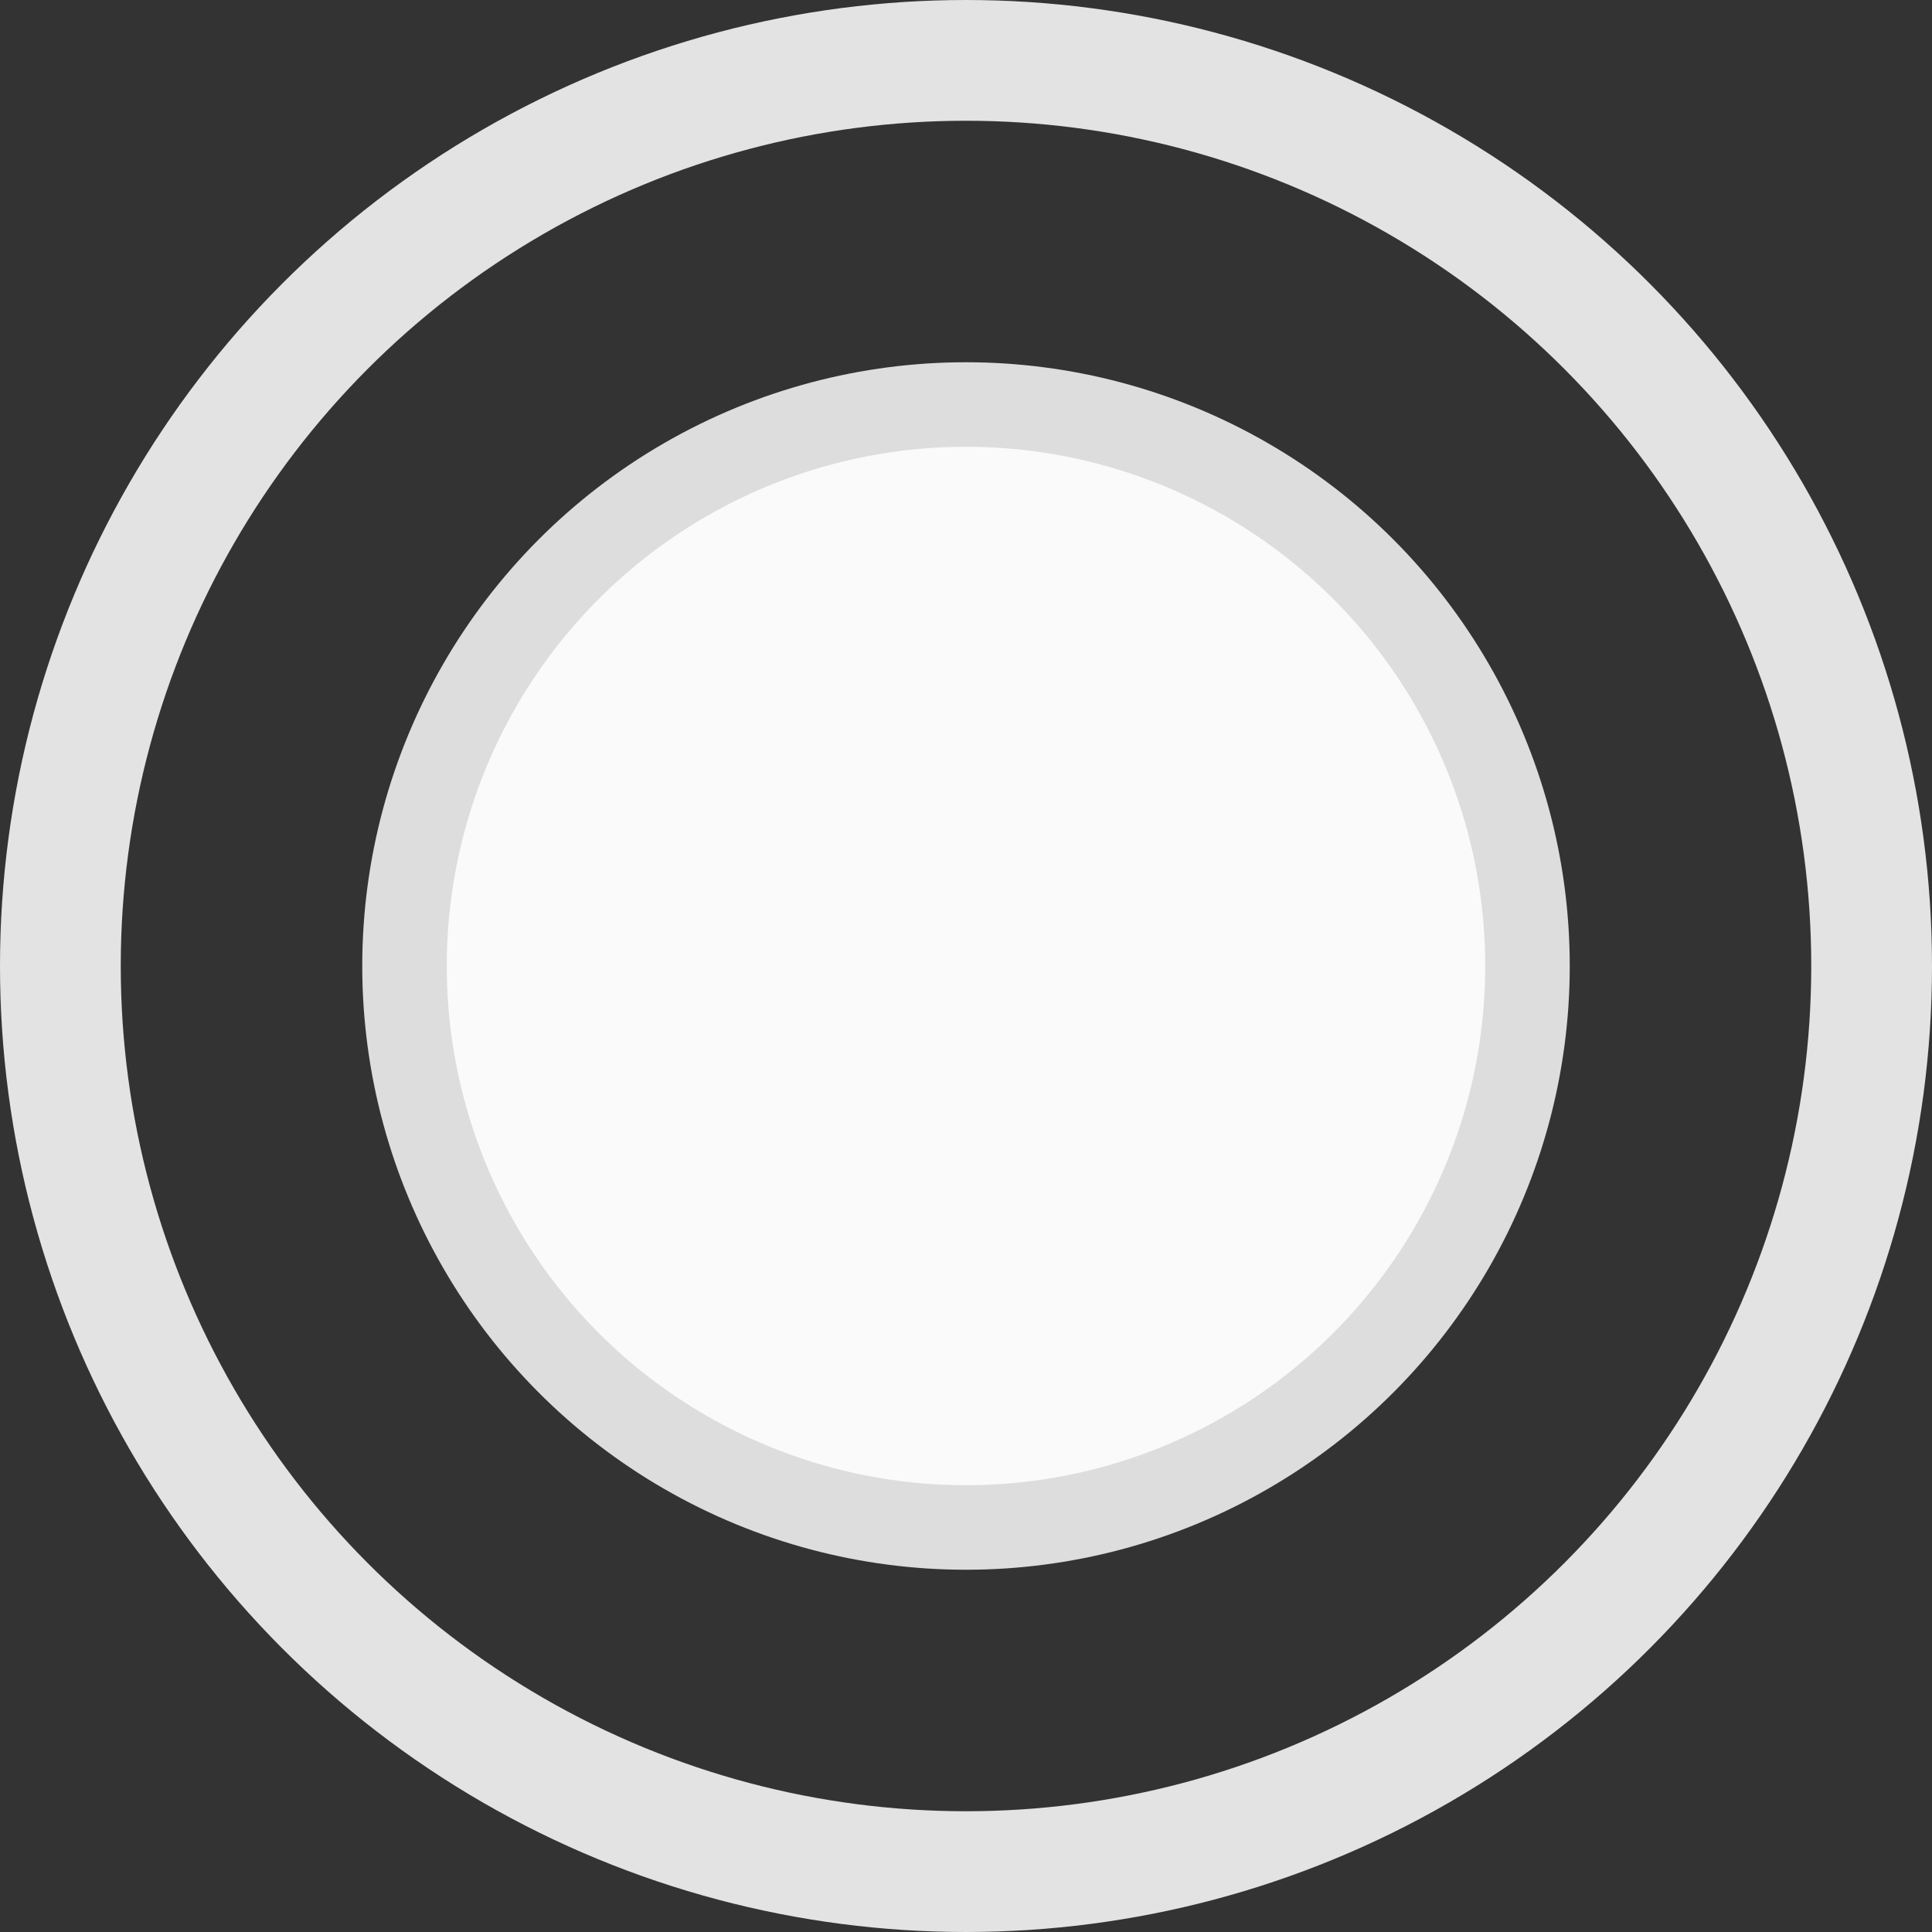 <svg width="16" height="16" viewBox="0 0 16 16" fill="none" xmlns="http://www.w3.org/2000/svg">
<rect x="0" y="0" width="16" height="16" fill="#333333" stroke="none"/>
<circle cx="8" cy="8" r="7.5" stroke="#E3E3E3"/>
<circle cx="8" cy="8" r="4.65" fill="#FAFAFA" stroke="#DDDDDD" stroke-width="0.7"/>
</svg>
